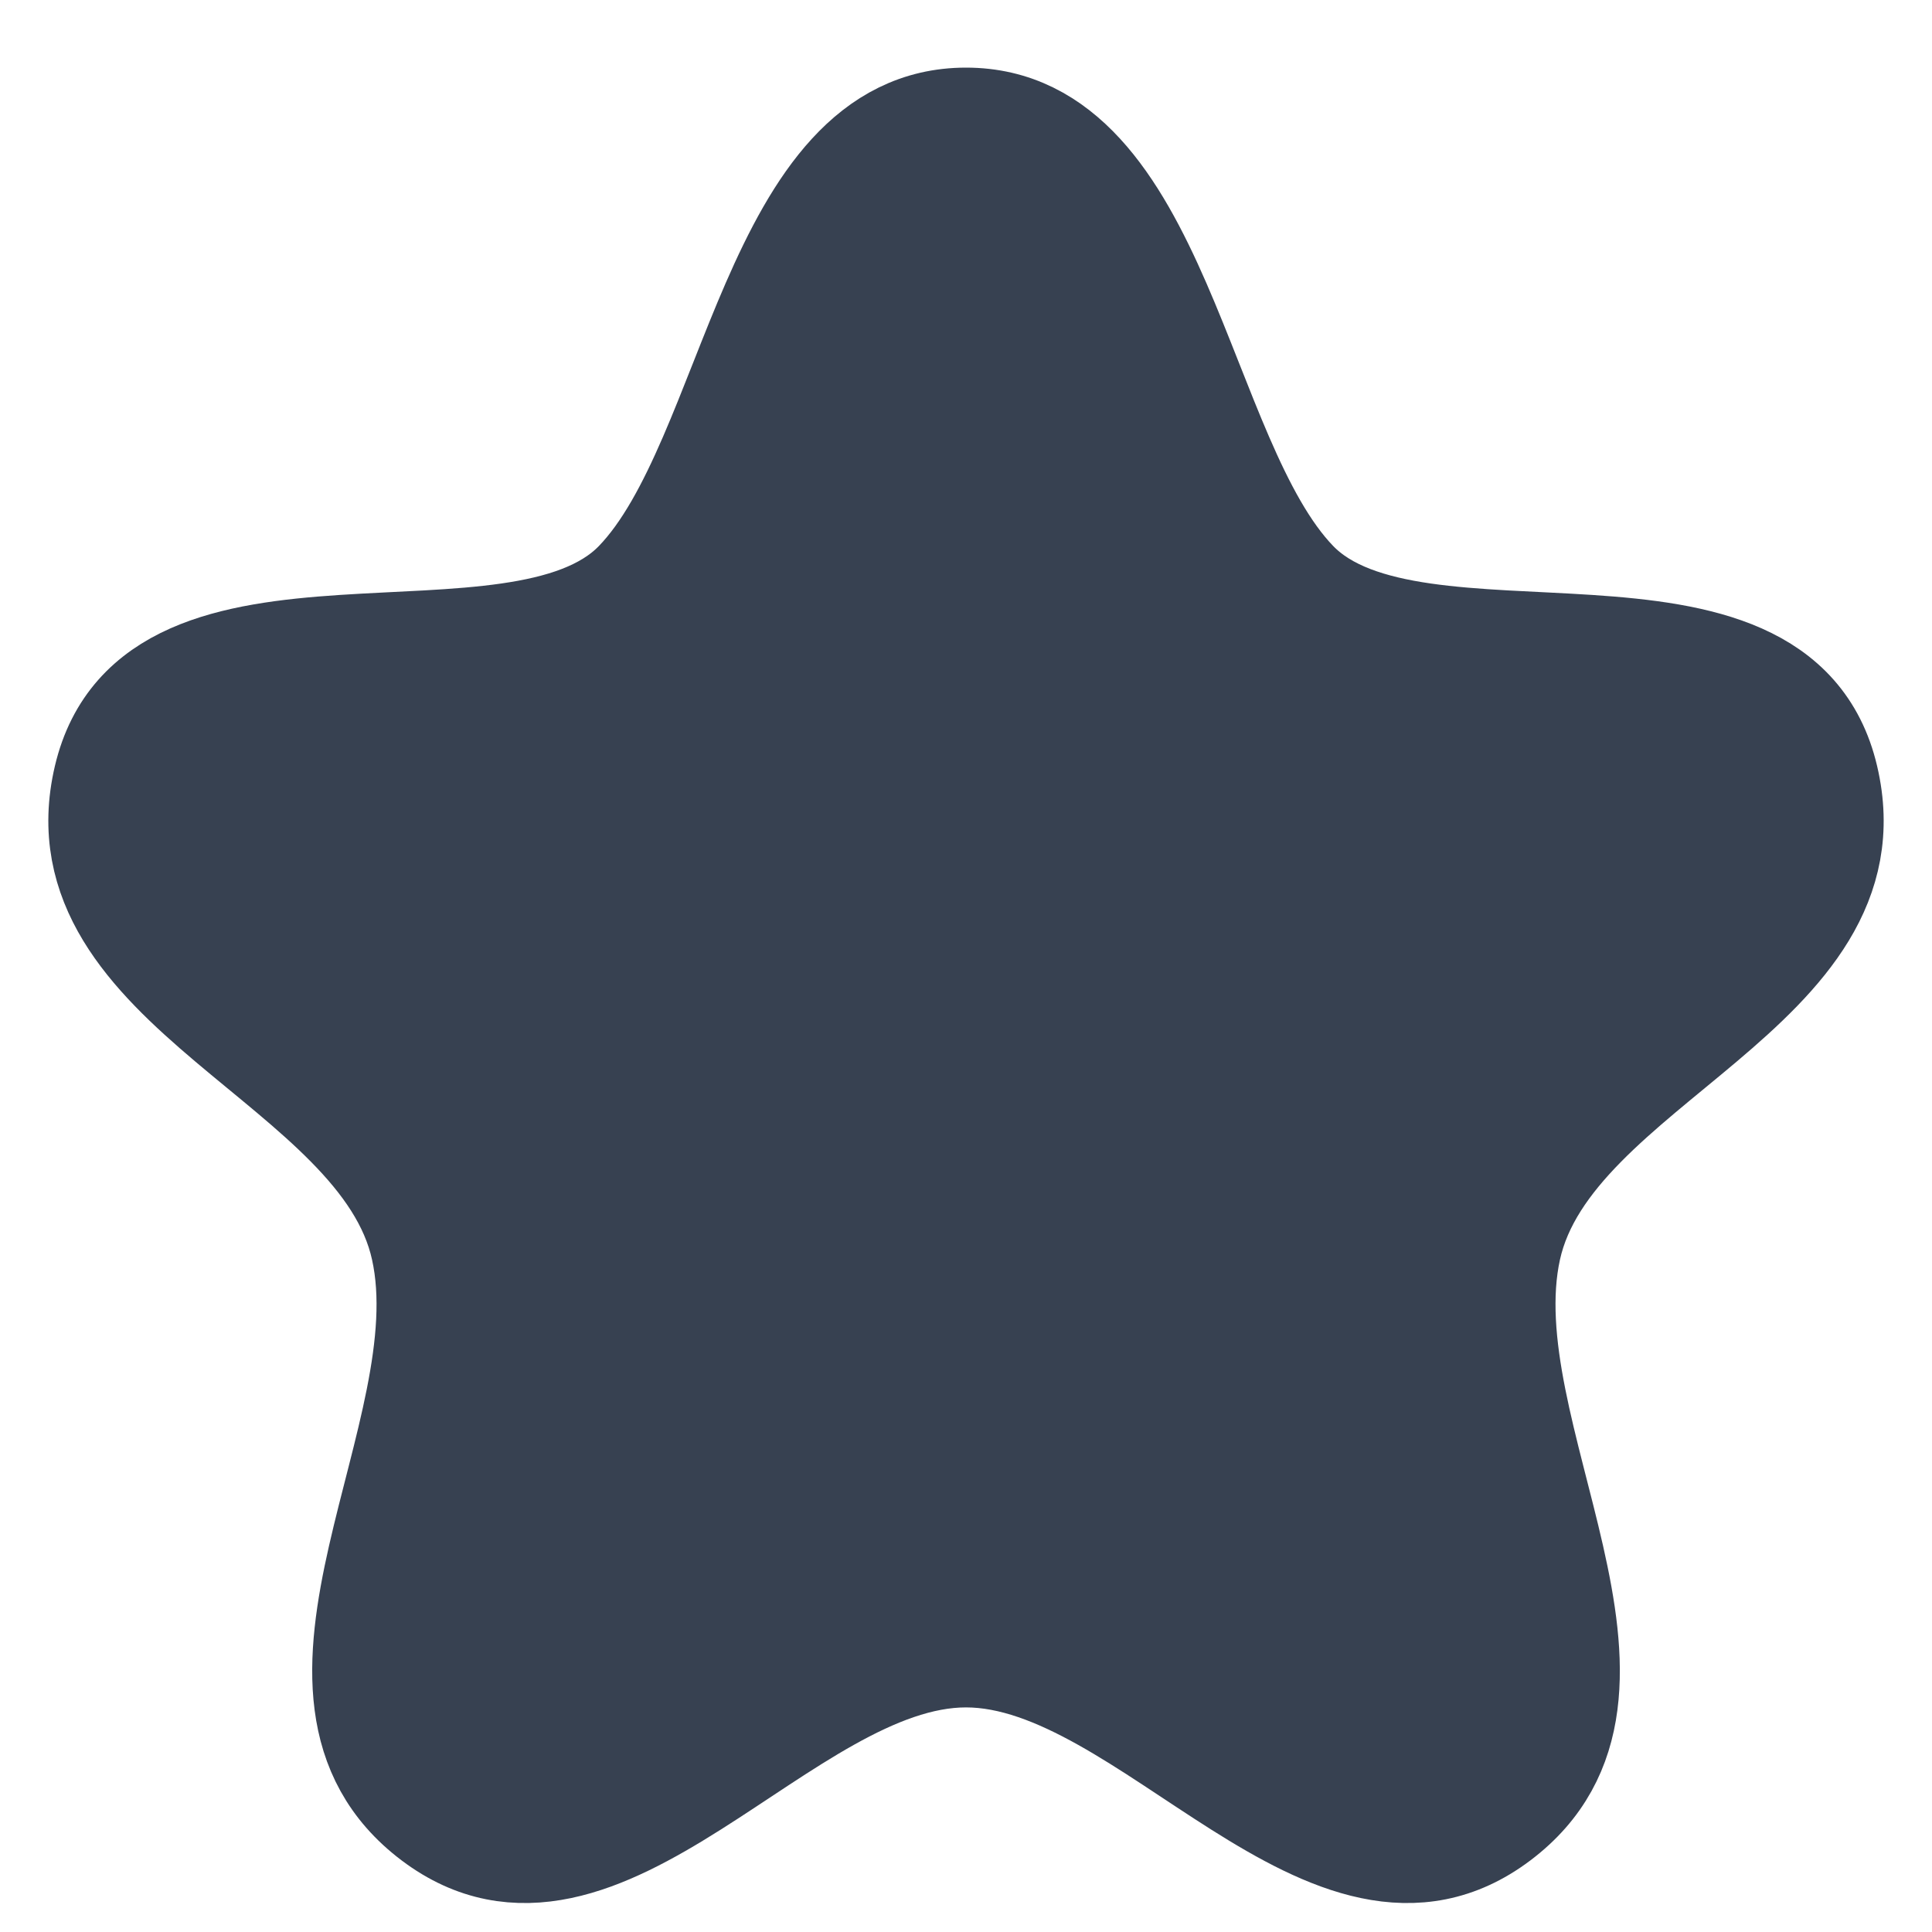 <svg width="20" height="20" viewBox="0 0 20 20" fill="none" xmlns="http://www.w3.org/2000/svg">
<path fill-rule="evenodd" clip-rule="evenodd" d="M10 1.2C7.964 1.2 7.771 4.747 6.559 6C5.347 7.253 1.578 5.82 1.055 8.044C0.532 10.27 3.922 11.024 4.34 12.934C4.761 14.843 2.689 17.525 4.459 18.86C6.229 20.194 8.134 17.175 10 17.175C11.866 17.175 13.771 20.194 15.541 18.86C17.311 17.525 15.241 14.843 15.66 12.934C16.079 11.024 19.468 10.27 18.945 8.044C18.423 5.82 14.653 7.253 13.442 6C12.23 4.747 12.036 1.2 10 1.2Z" fill="#374151" stroke="#374151" stroke-linecap="round" stroke-linejoin="round"/>
</svg>
